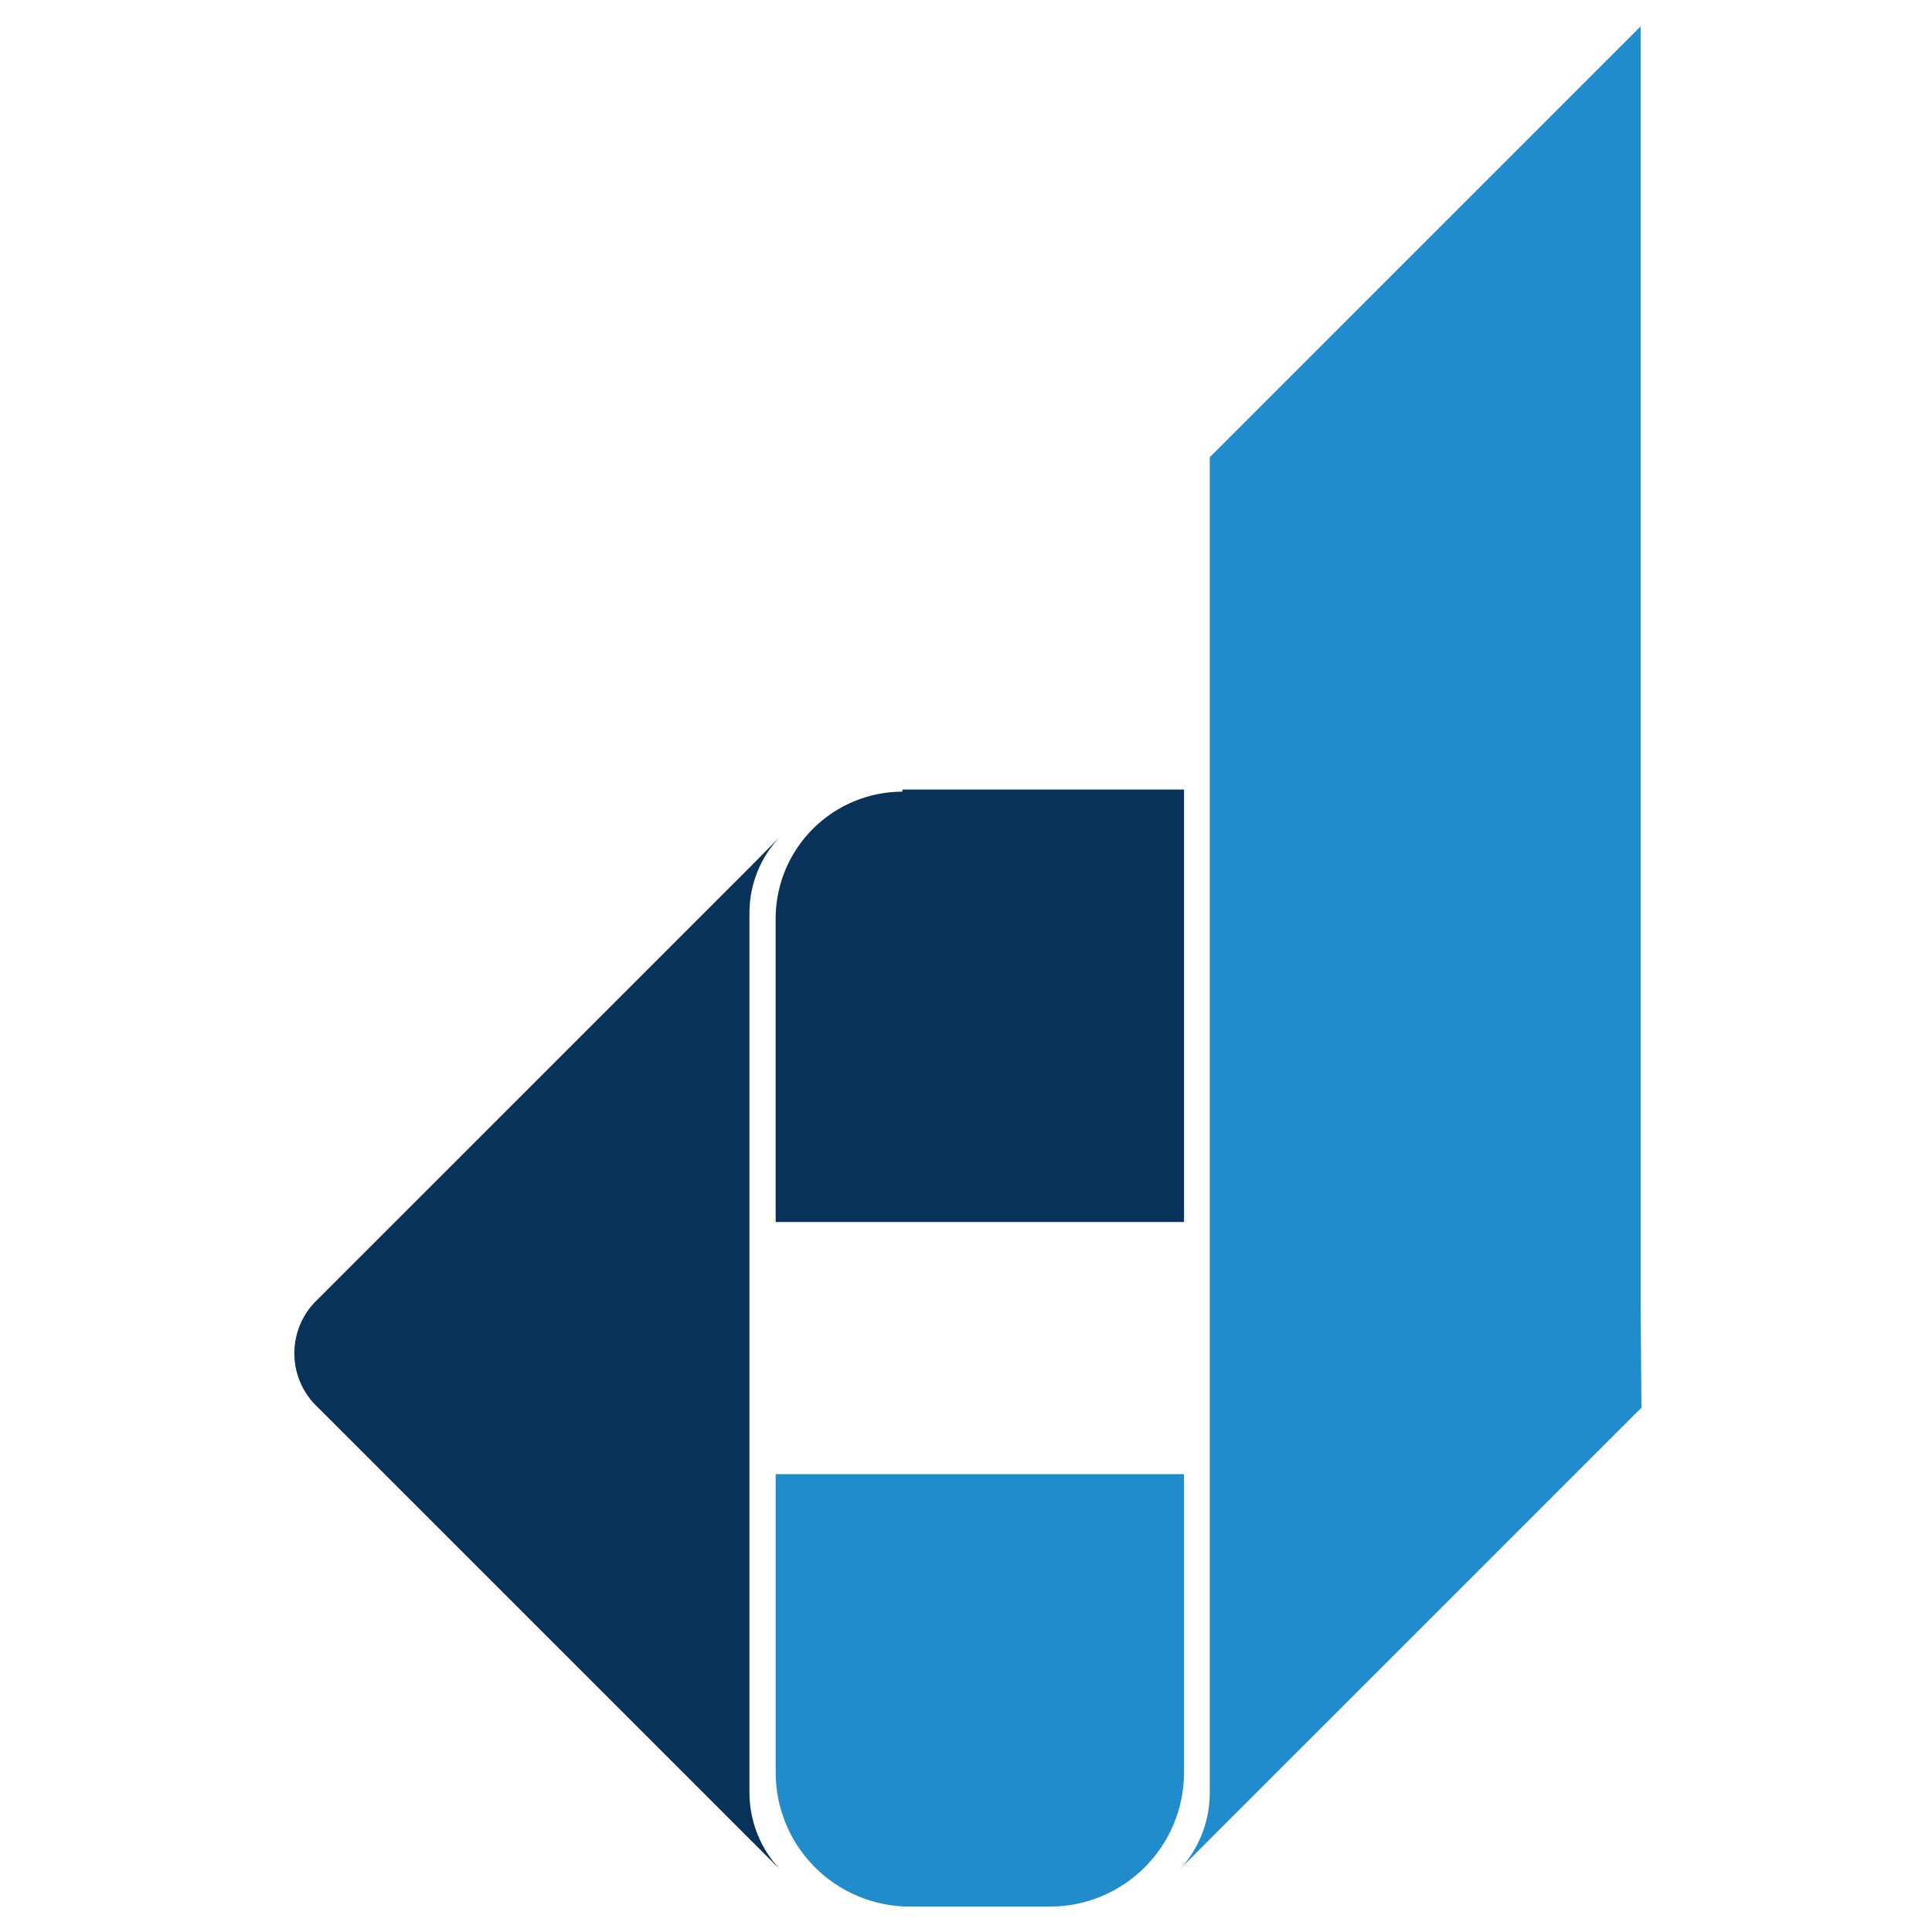 <svg width="512" height="512" viewBox="0 0 512 512" fill="none" xmlns="http://www.w3.org/2000/svg">
<path d="M239.135 209.24H313.784V323.846H205.554V242.818C205.726 234.017 209.337 225.634 215.613 219.462C221.889 213.289 230.332 209.818 239.135 209.791V209.24Z" fill="#09325A"/>
<path d="M205.554 390.662H313.784V469.708C313.784 479.139 310.037 488.184 303.368 494.852C296.698 501.521 287.653 505.268 278.221 505.268H241.116C231.685 505.268 222.639 501.521 215.97 494.852C209.301 488.184 205.554 479.139 205.554 469.708V390.662Z" fill="#208CCC"/>
<path d="M205.77 494.373L206.651 495.364L205.66 494.373L198.833 487.548L84.327 373.052C82.429 371.306 80.894 369.201 79.811 366.86C78.728 364.519 78.118 361.987 78.015 359.41C77.913 356.832 78.321 354.259 79.215 351.84C80.109 349.42 81.472 347.201 83.226 345.309L84.327 344.209L198.833 229.713L205.55 222.887L206.651 221.896L205.66 222.887C201.04 228.278 198.536 235.164 198.613 242.264V475.107C198.632 482.176 201.169 489.006 205.77 494.373Z" fill="#09325A"/>
<path d="M434.999 373.055L320.493 487.55L313.777 494.266L312.676 495.366L313.667 494.266C318.171 488.858 320.627 482.037 320.603 475V121.165L434.779 7V343.99L434.999 373.055Z" fill="#208CCC"/>
</svg>
